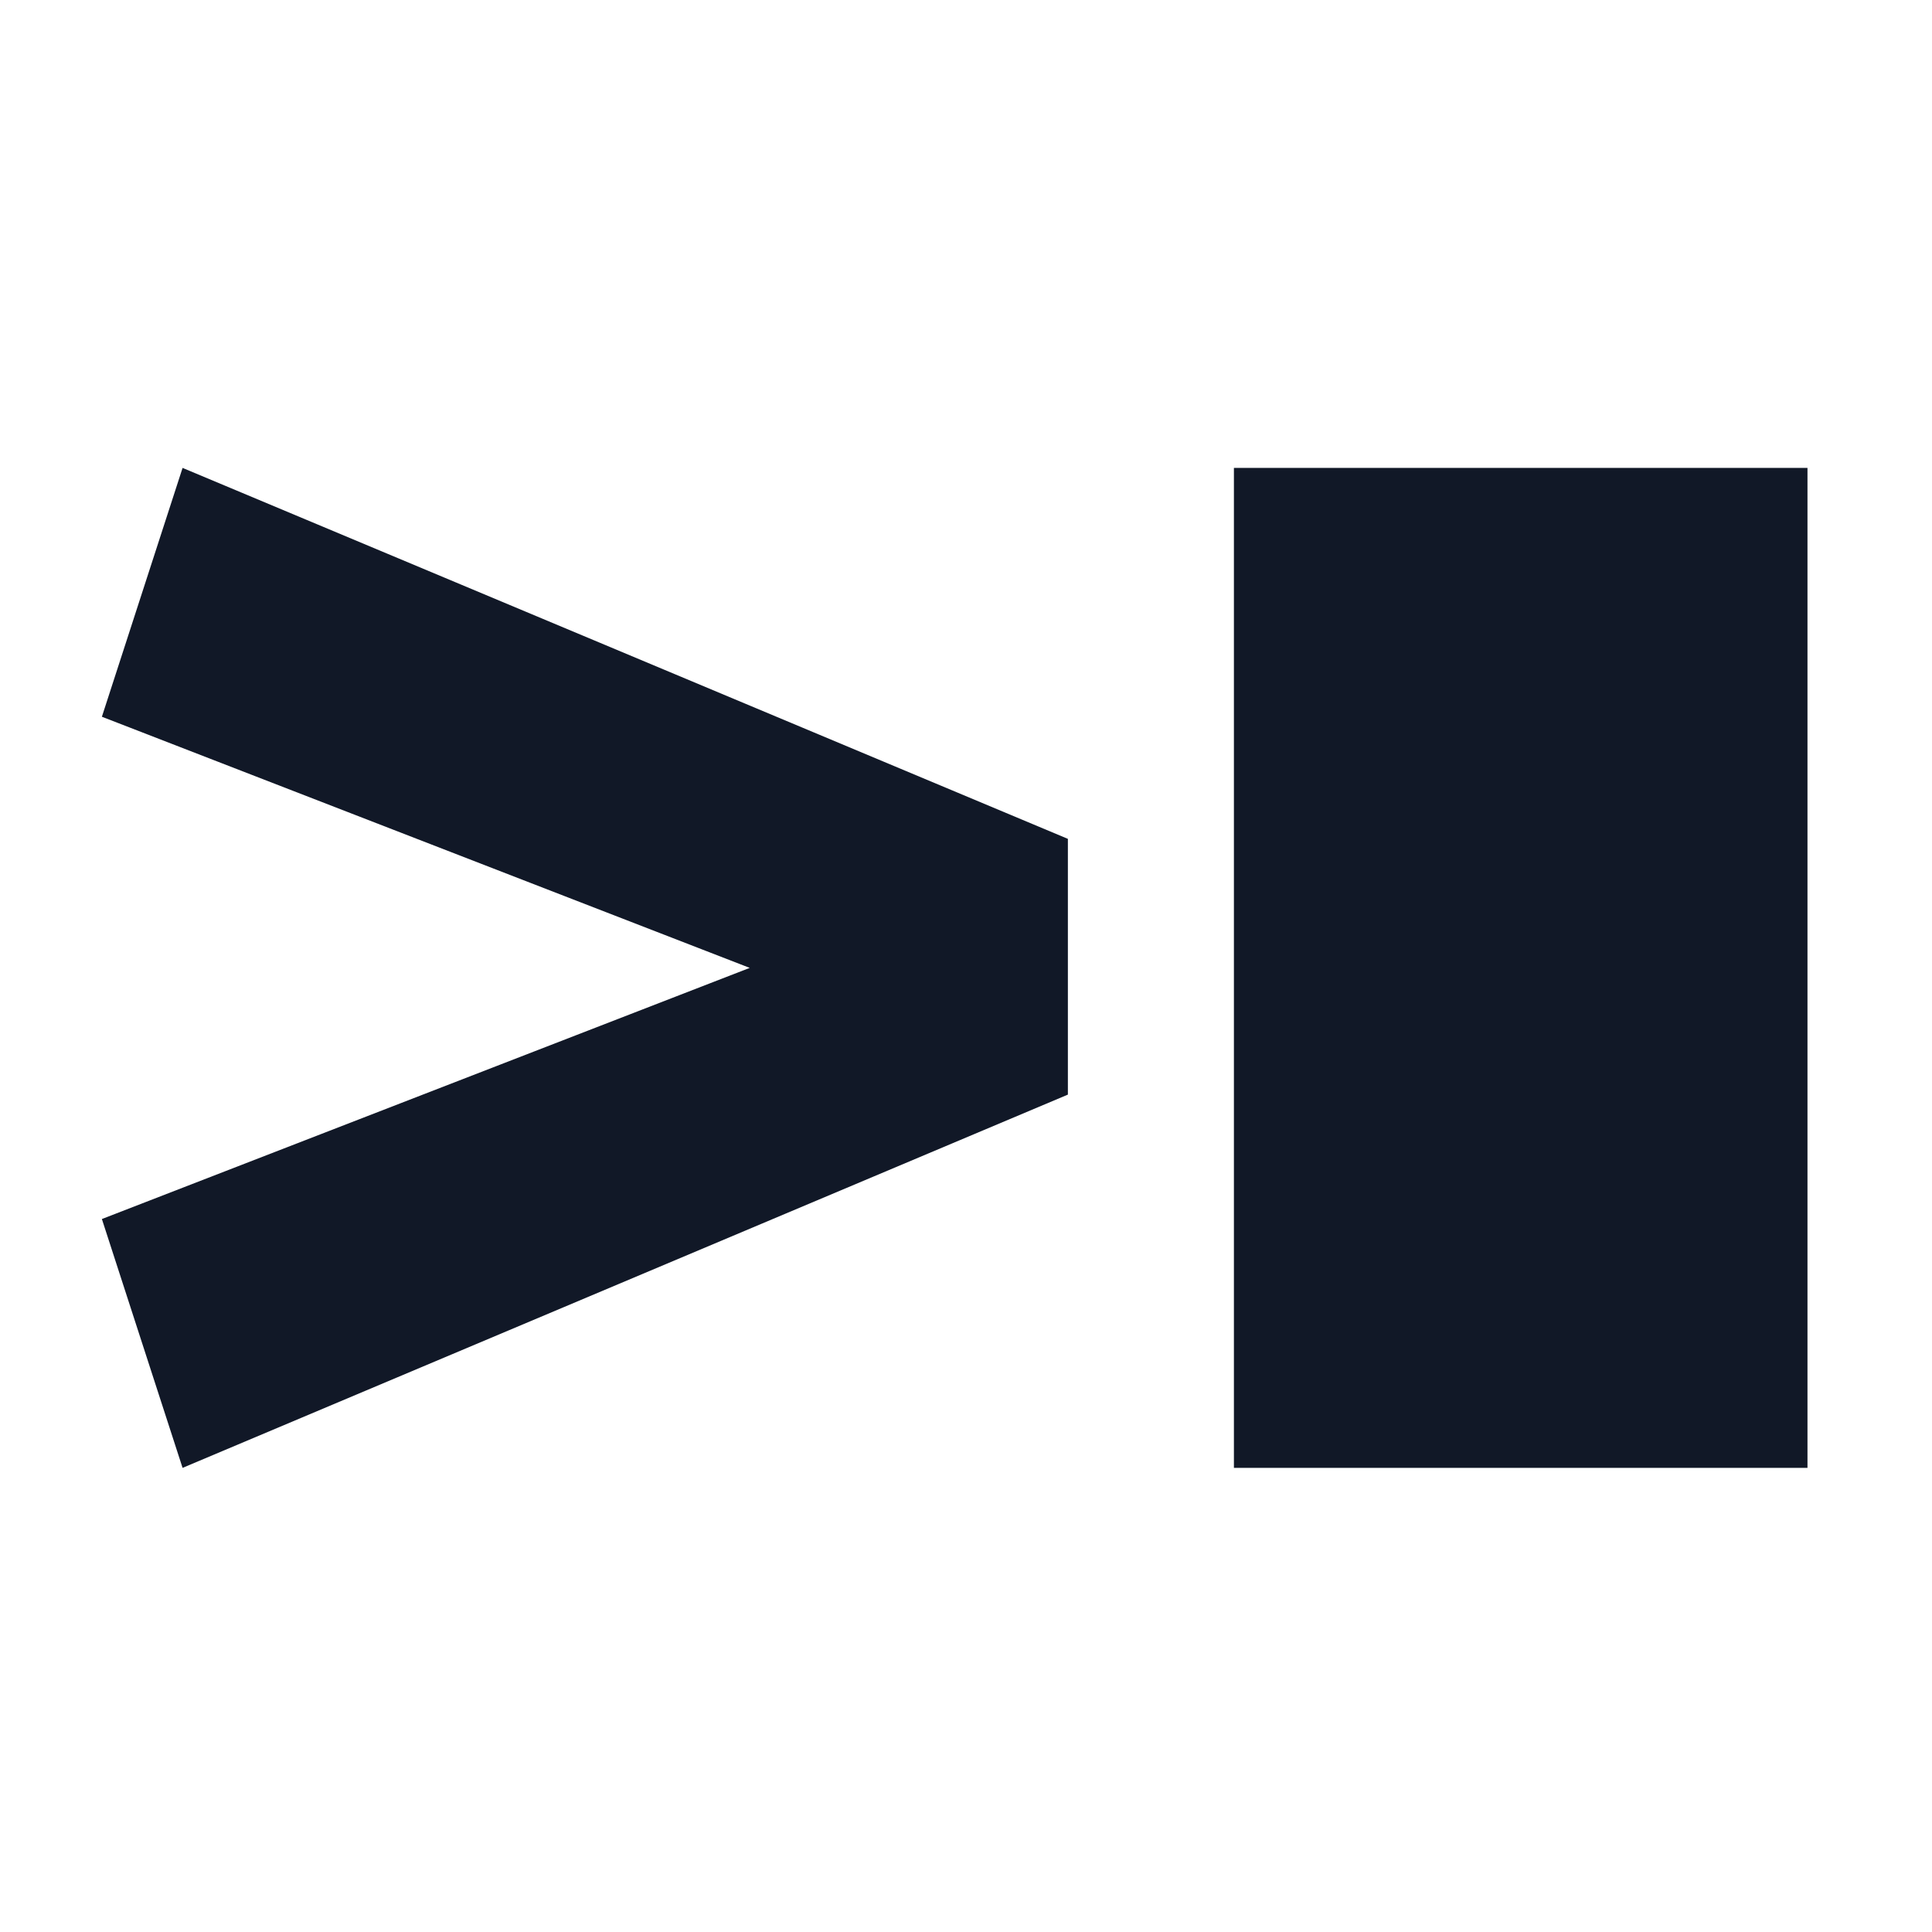 <svg width="512" height="512" viewBox="0 0 512 512" fill="none" xmlns="http://www.w3.org/2000/svg">
    <style>
        path {
            fill: #111827;
        }

        @media (prefers-color-scheme: dark) {
            path {
                fill: #f9fafb;
            }
        }
    </style>
    <path d="M283 290.083L48.384 389L27 323.055L198.685 256.5L27 189.945L48.384 124L283 222.306V290.083Z"
        fill="#111827" />
    <path d="M327 124H479V389H327V124Z" fill="#111827" />
</svg>
